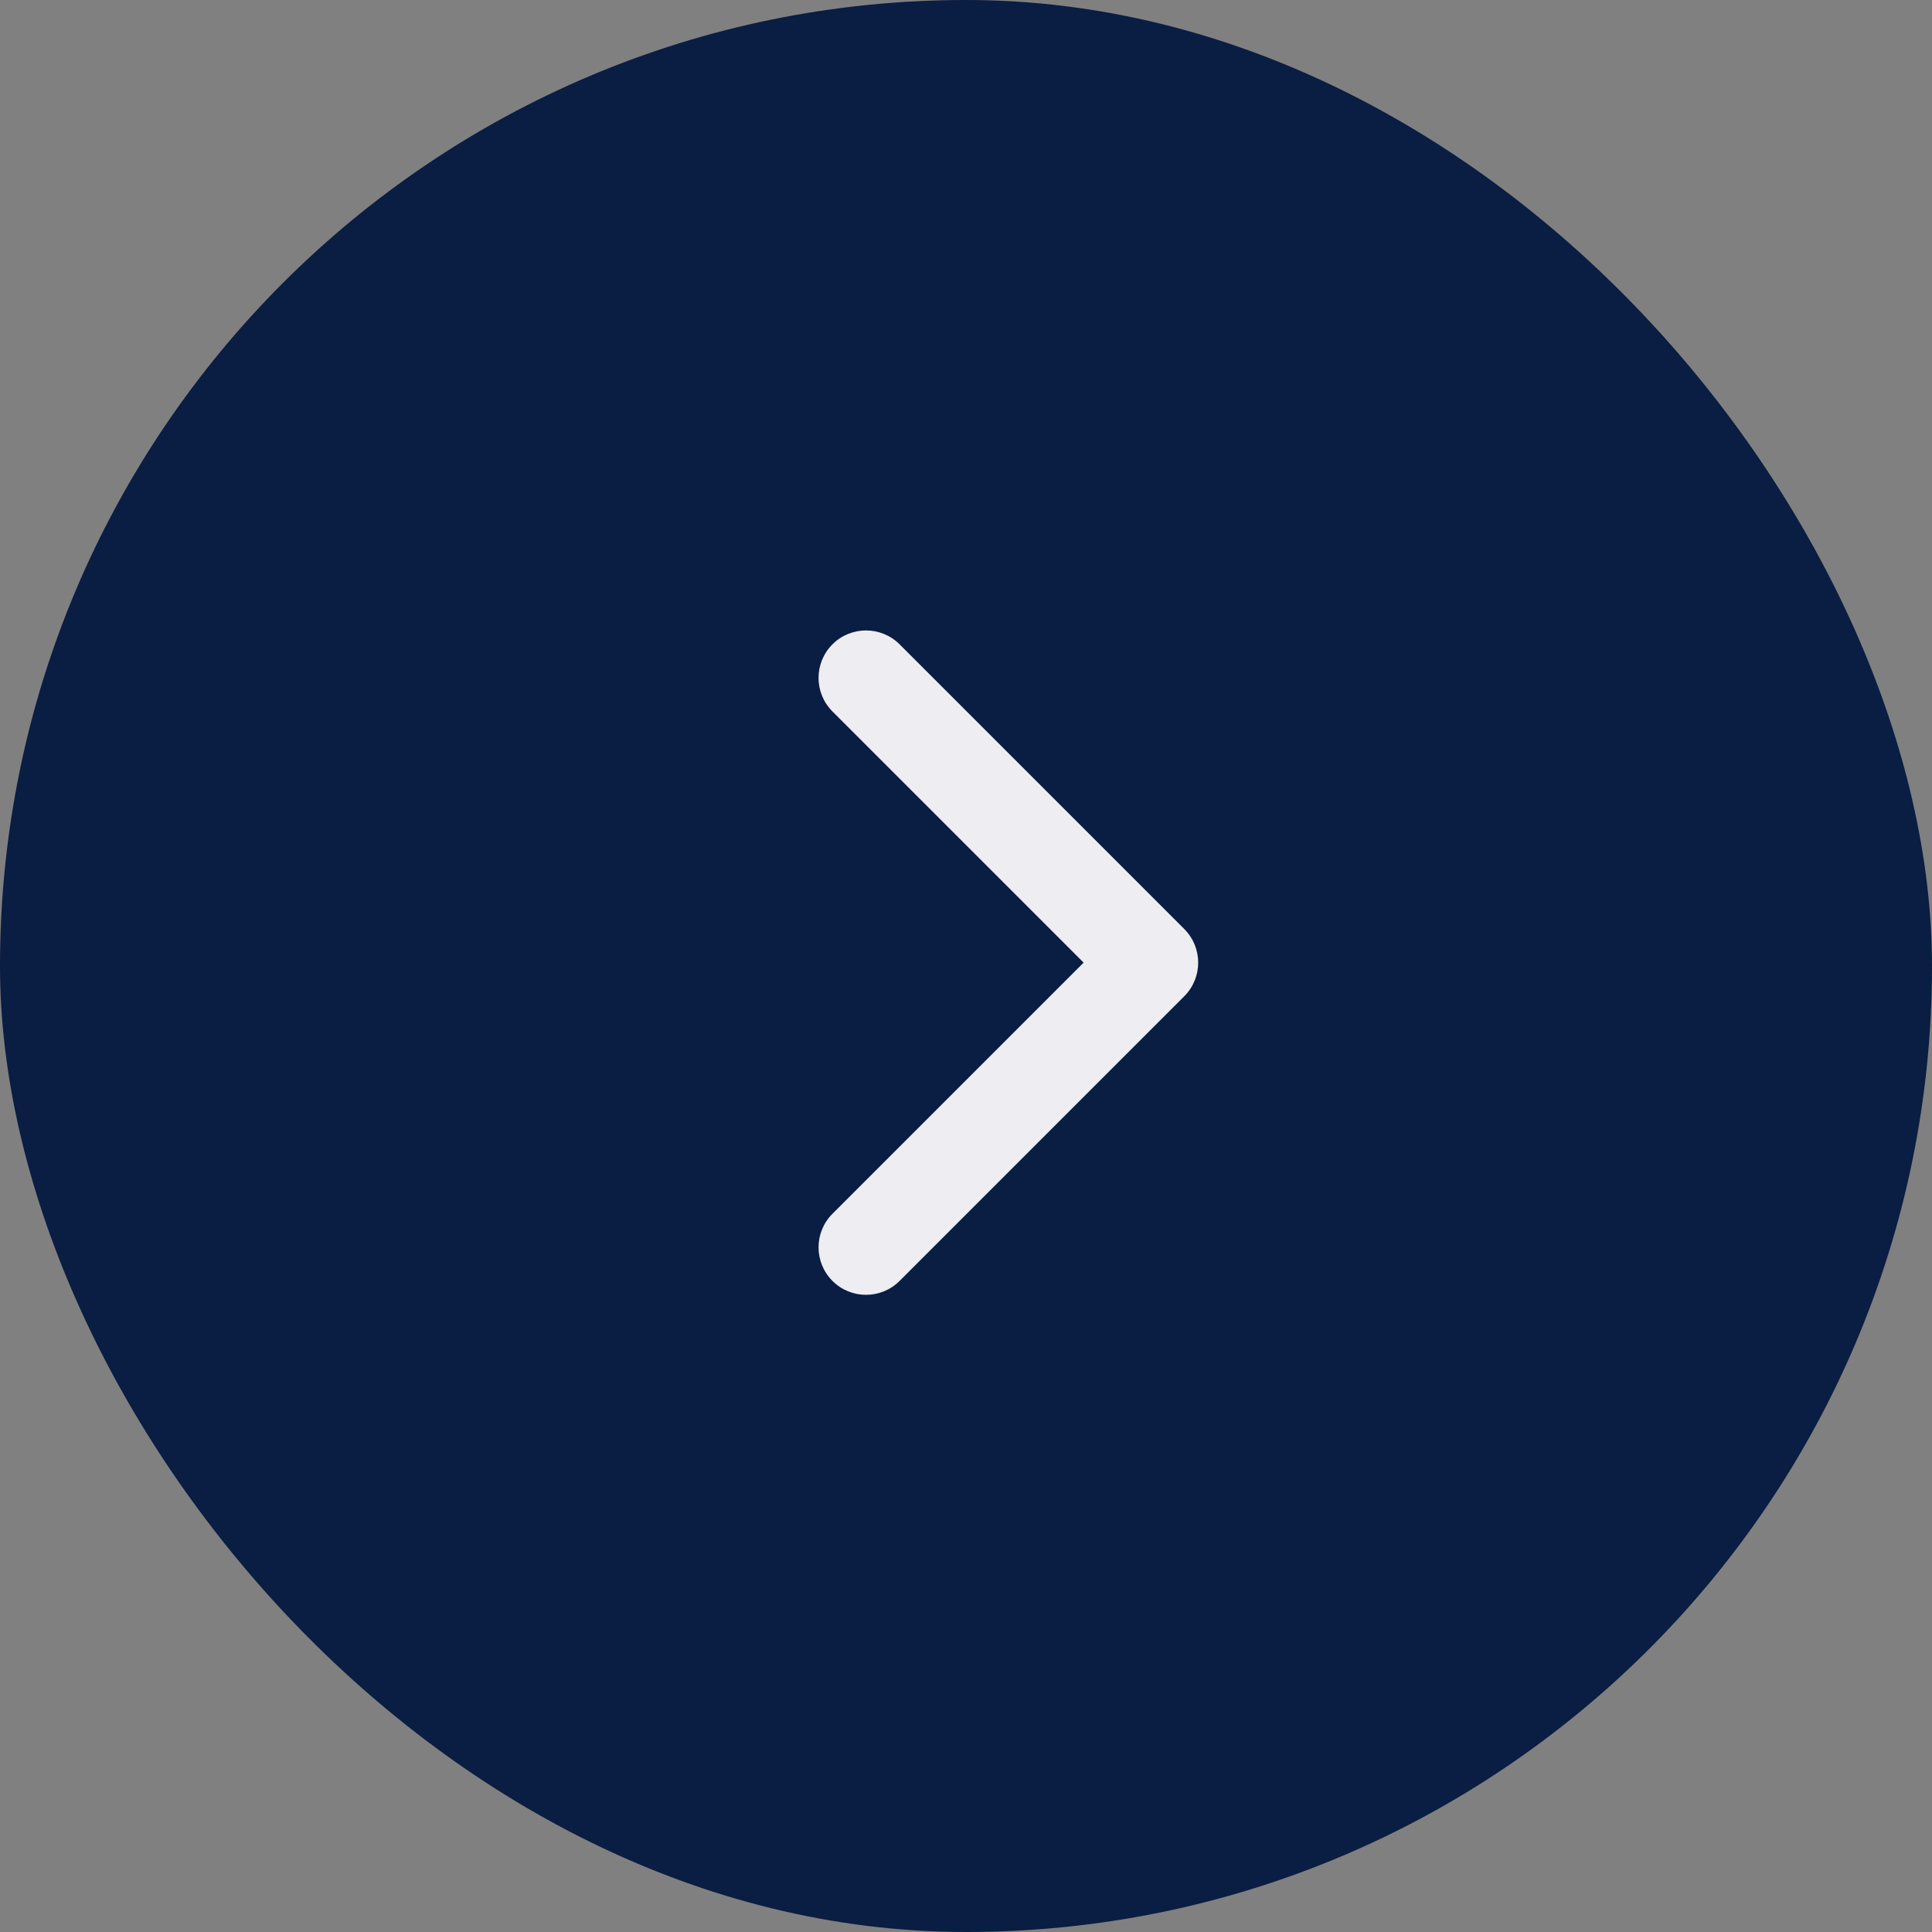 <svg width="40" height="40" viewBox="0 0 40 40" fill="none" xmlns="http://www.w3.org/2000/svg">
<rect x="0" y="0" width="40" height="40" fill="#808080" stroke="none"/>
<rect width="40" height="40" rx="20" fill="#0A1D42"/>
<path d="M17.235 26.52C16.851 26.136 16.851 25.514 17.235 25.13L22.435 19.93L17.235 14.73C16.851 14.346 16.851 13.724 17.235 13.34C17.619 12.957 18.241 12.957 18.625 13.34L24.52 19.235C24.903 19.619 24.903 20.241 24.52 20.625L18.625 26.52C18.241 26.904 17.619 26.904 17.235 26.52Z" fill="#EDEDF2"/>
</svg>
